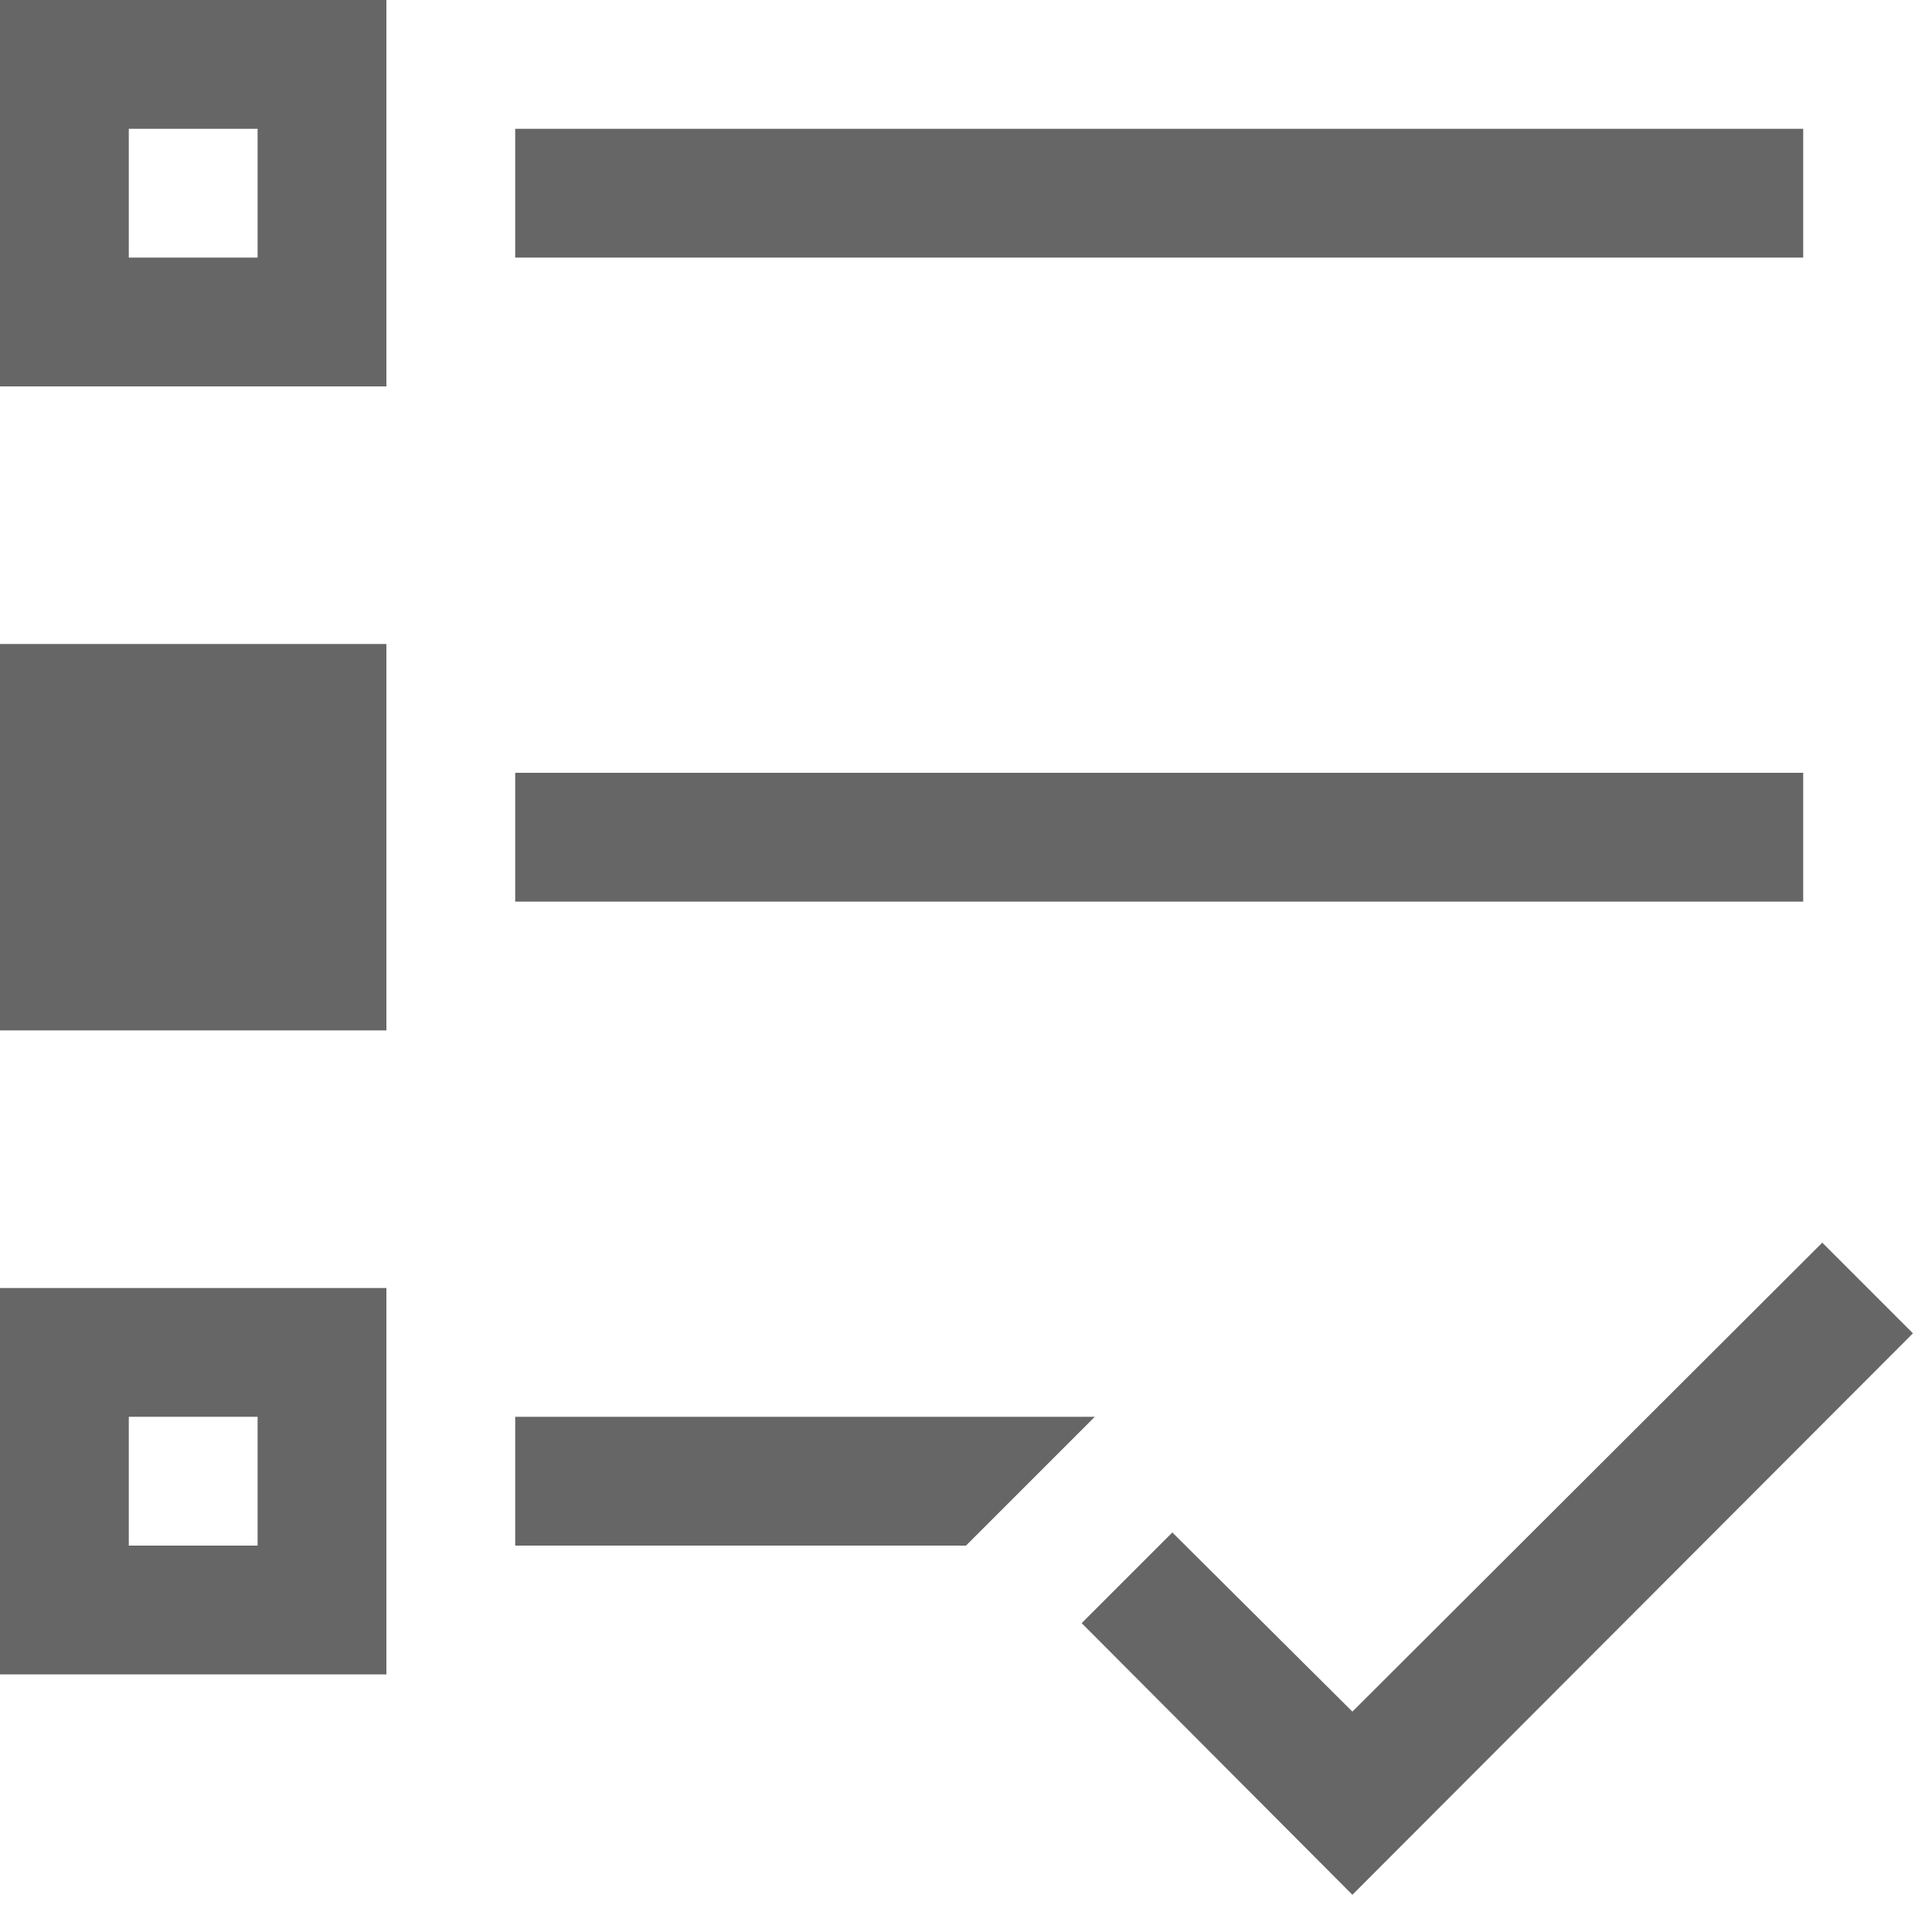 <svg width="15" height="15" viewBox="0 0 15 15" fill="none" xmlns="http://www.w3.org/2000/svg">
<path d="M14 1V2H4V1H14ZM0 3V0H3V3H0ZM1 1V2H2V1H1ZM14 6V7H4V6H14ZM0 8V5H3V8H0ZM4 11H8.5L7.5 12H4V11ZM0 13V10H3V13H0ZM1 11V12H2V11H1ZM14.148 9.648L14.852 10.352L10.5 14.711L8.398 12.602L9.102 11.898L10.5 13.289L14.148 9.648Z" fill="#666666"/>
</svg>
